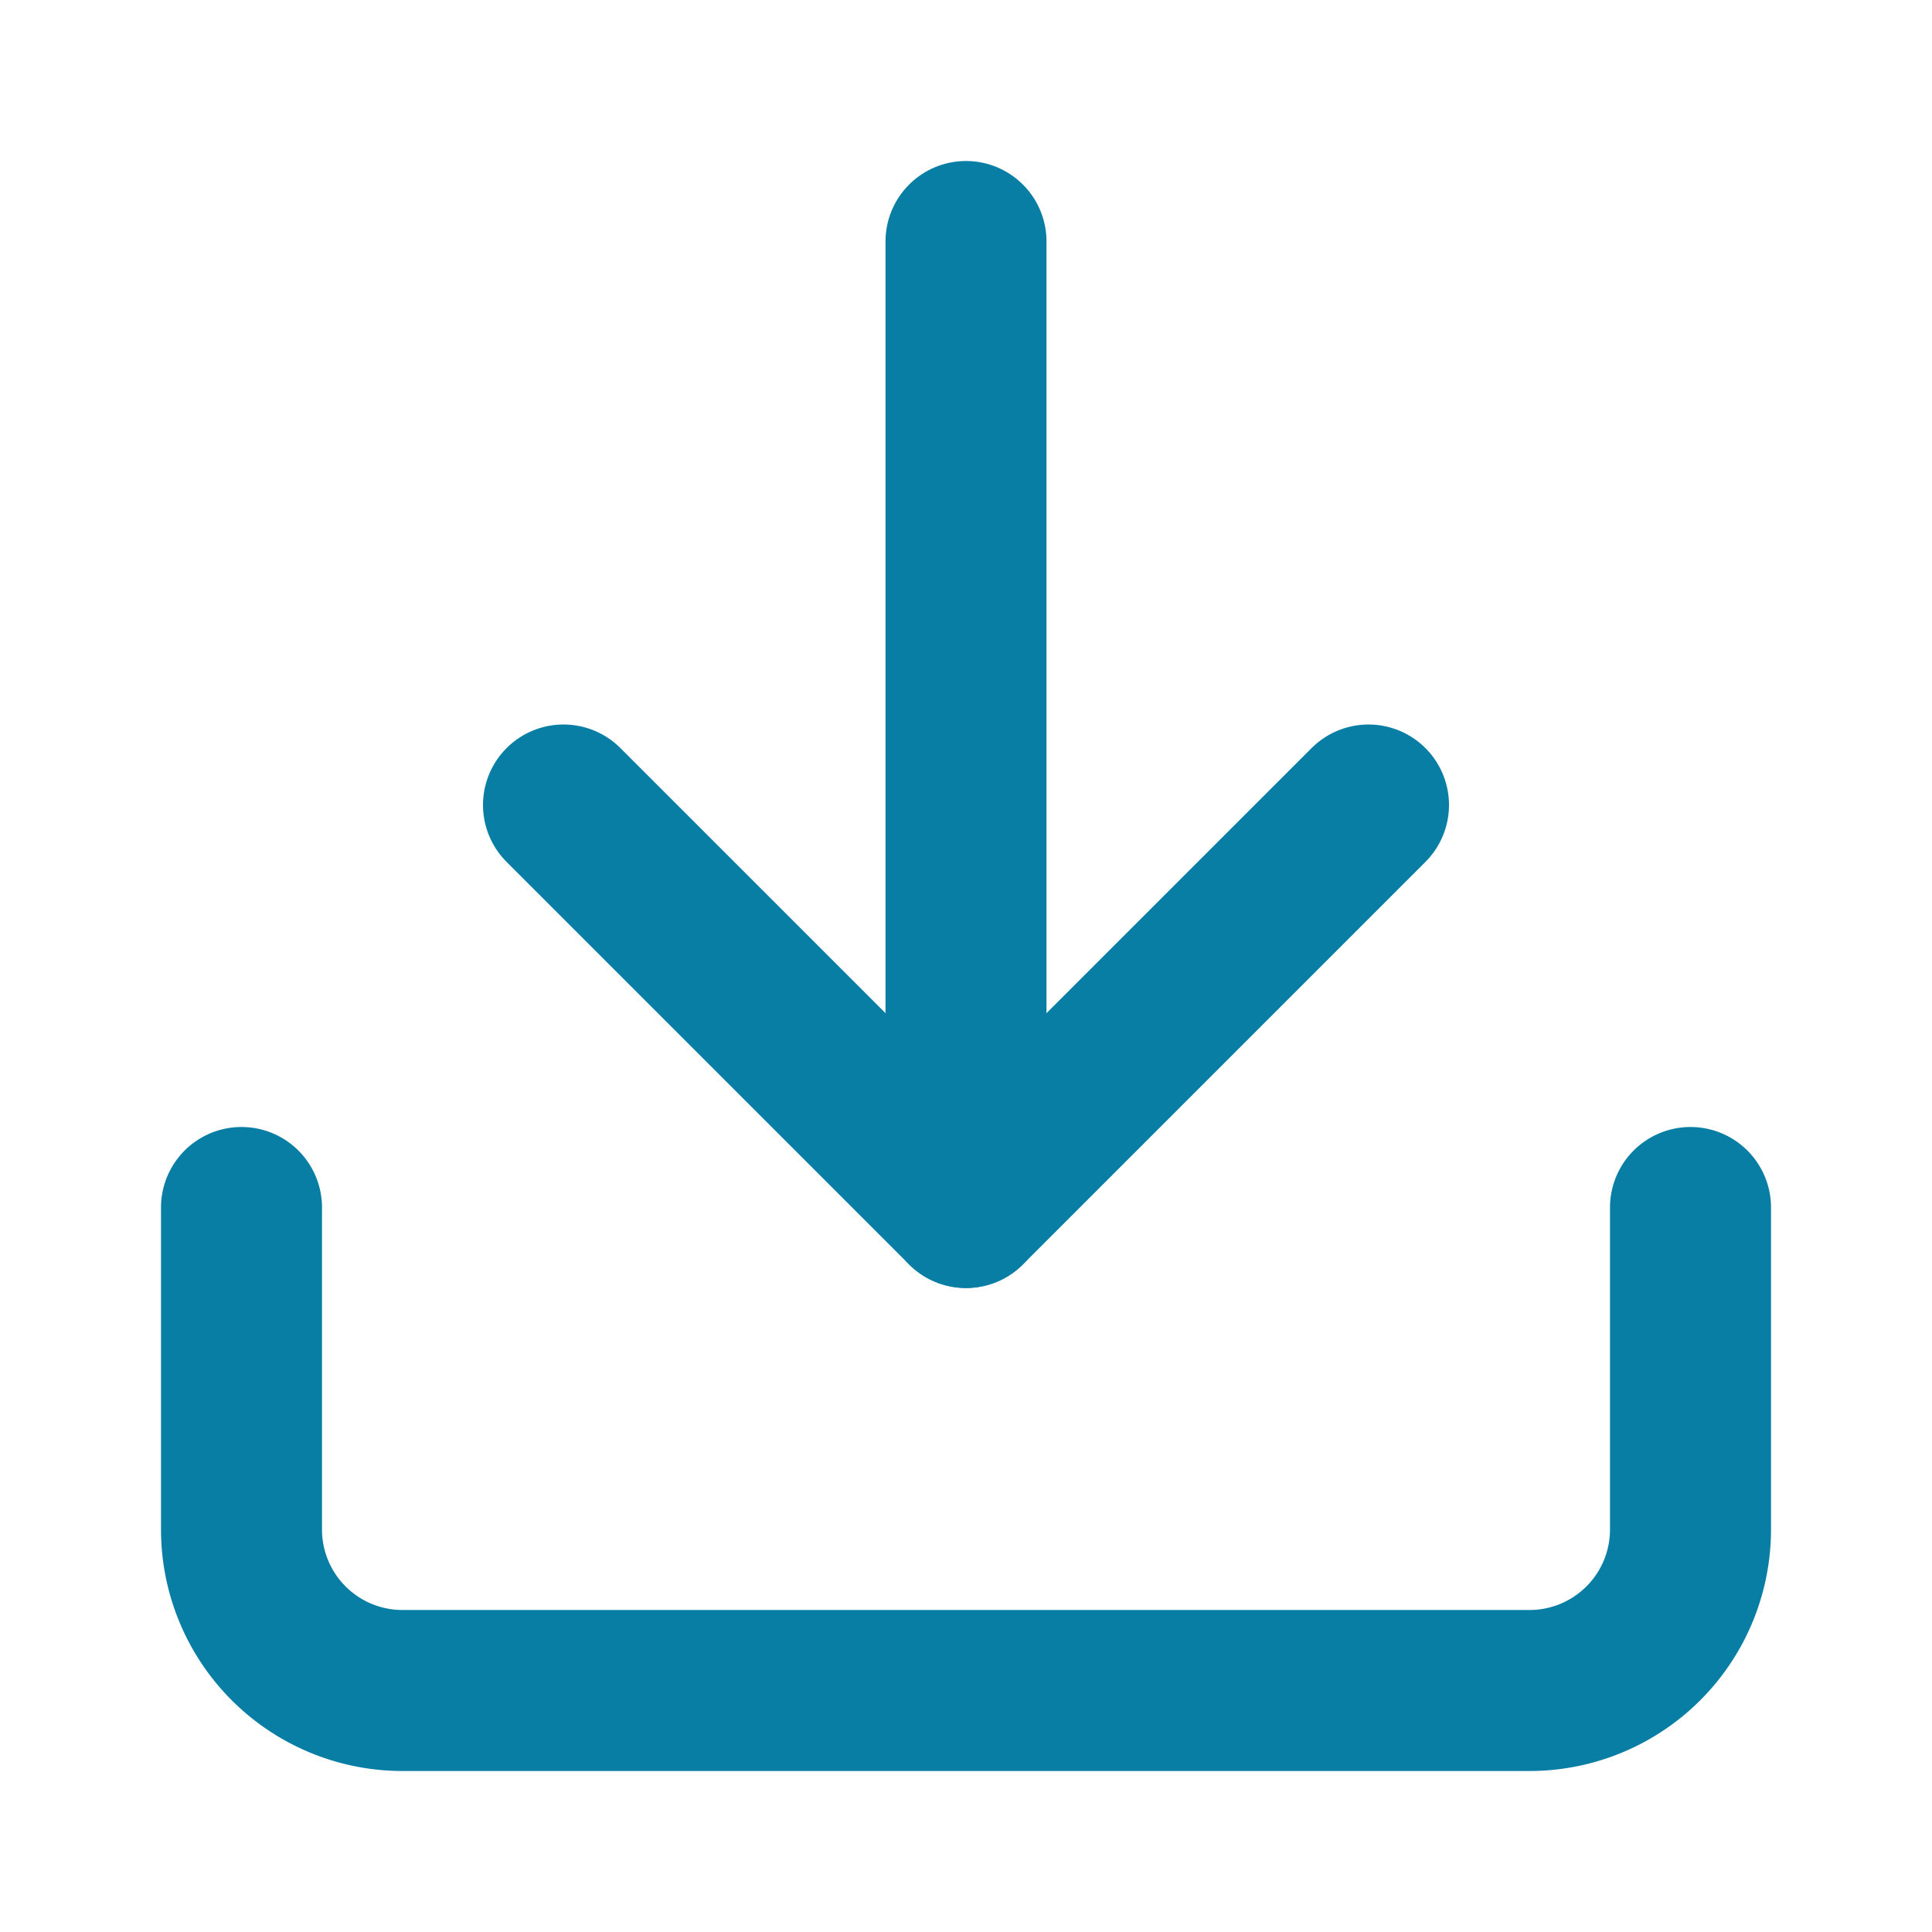 <svg xmlns="http://www.w3.org/2000/svg" width="18" height="18" viewBox="0 0 24 24" fill="none" stroke="rgb(8, 126, 164)" stroke-width="2" stroke-linecap="round" stroke-linejoin="round" class="feather feather-download"><path d="M21 15v4a2 2 0 0 1-2 2H5a2 2 0 0 1-2-2v-4"/><polyline points="7 10 12 15 17 10"/><line x1="12" y1="15" x2="12" y2="3"/></svg>